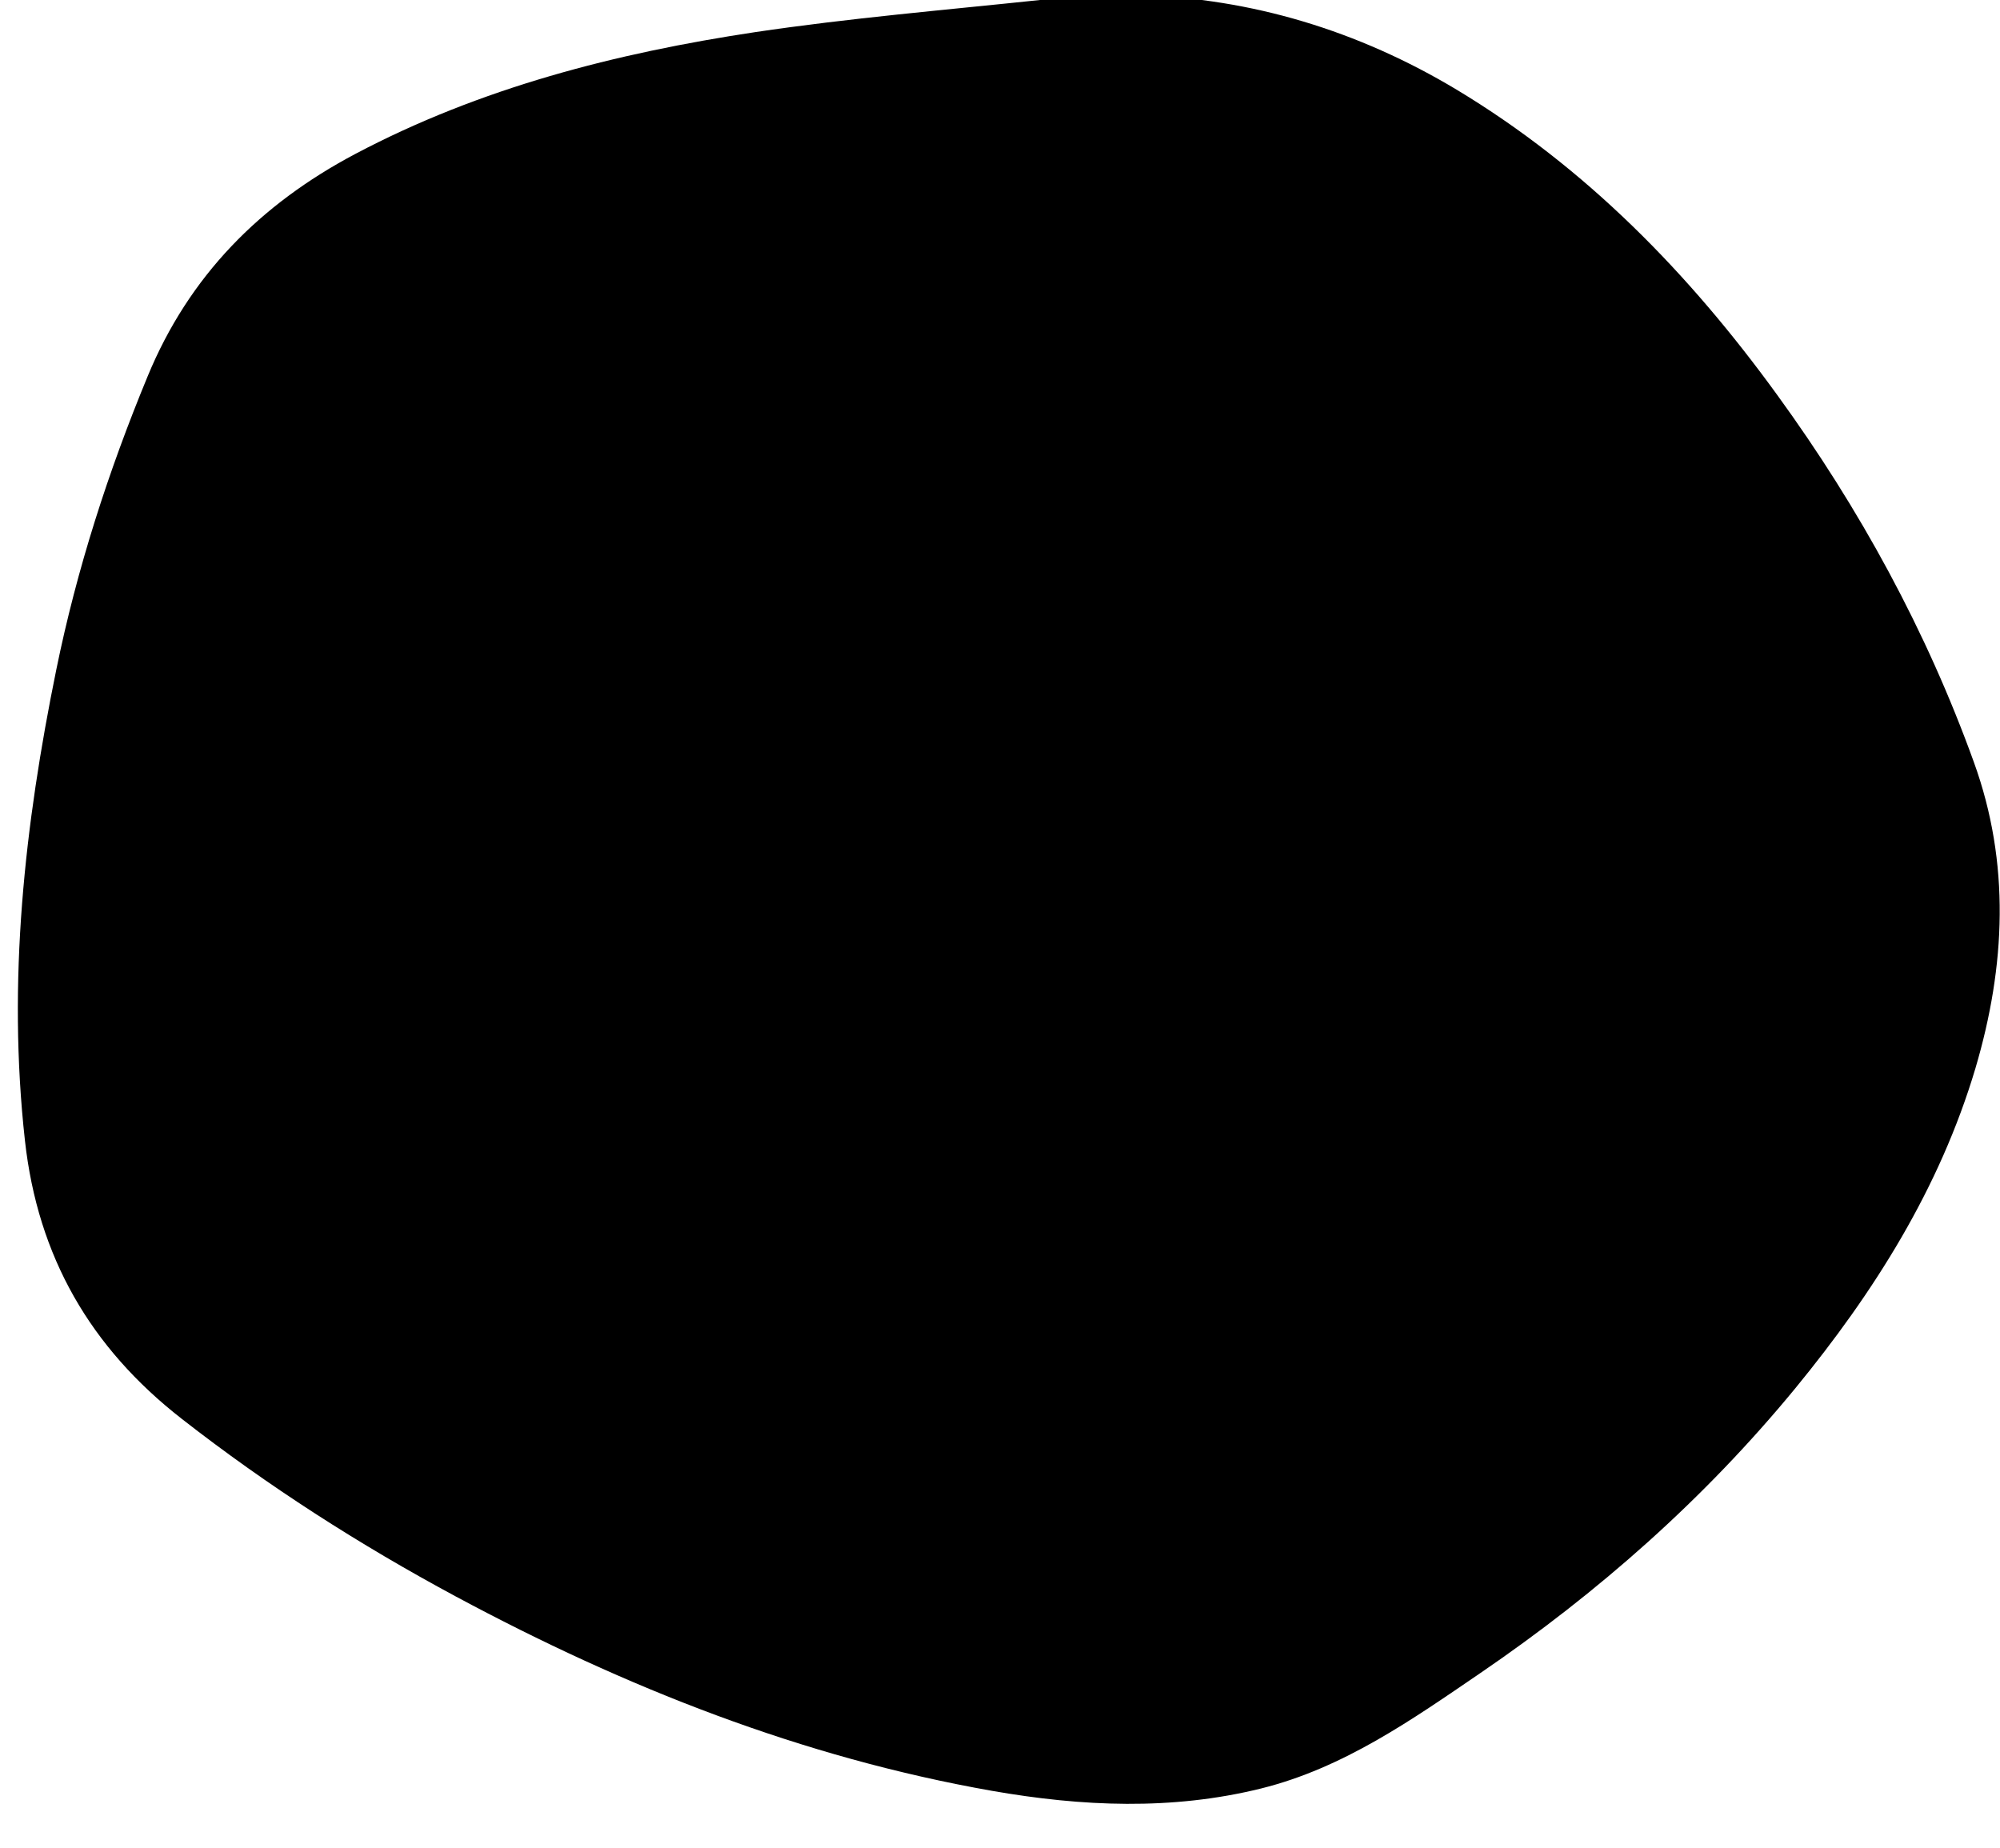 <?xml version="1.0" encoding="utf-8"?>
<!-- Generator: Adobe Illustrator 26.0.1, SVG Export Plug-In . SVG Version: 6.00 Build 0)  -->
<svg version="1.1" id="Слой_1" xmlns="http://www.w3.org/2000/svg" xmlns:xlink="http://www.w3.org/1999/xlink" x="0px" y="0px"
	 viewBox="0 0 497.3 459.6" style="enable-background:new 0 0 497.3 459.6;" xml:space="preserve">
<g>
	<path d="M283.3-1.2c27.9,0.8,54.4,8.8,78.9,23.5C394.4,41.7,420,68,441.9,98.2c20.5,28.2,37.1,58.6,48.9,91.3
		c9.1,25.1,7.9,50.7,0.4,76.1c-8.9,29.9-25.2,55.7-44.8,79.6c-22.6,27.5-49,50.8-78.3,70.8c-17,11.6-34,23.6-54.5,28.7
		c-22.2,5.5-44.6,4.5-66.9,0.6c-47.2-8.3-91.2-25.7-133.3-48.3c-24-12.9-46.8-27.5-68.2-44.2c-22.7-17.7-35.8-40.3-39-69.2
		c-4.4-39.6-0.1-78.4,7.8-117.1c5.1-25,12.9-49.2,22.7-72.9C47,68.6,64.7,50.8,88.3,38.3c31.2-16.5,64.9-25.1,99.4-30.3
		c23.5-3.5,47.2-5.5,70.9-8C266.6-0.8,274.6-0.8,283.3-1.2z"/>
</g>
</svg>

